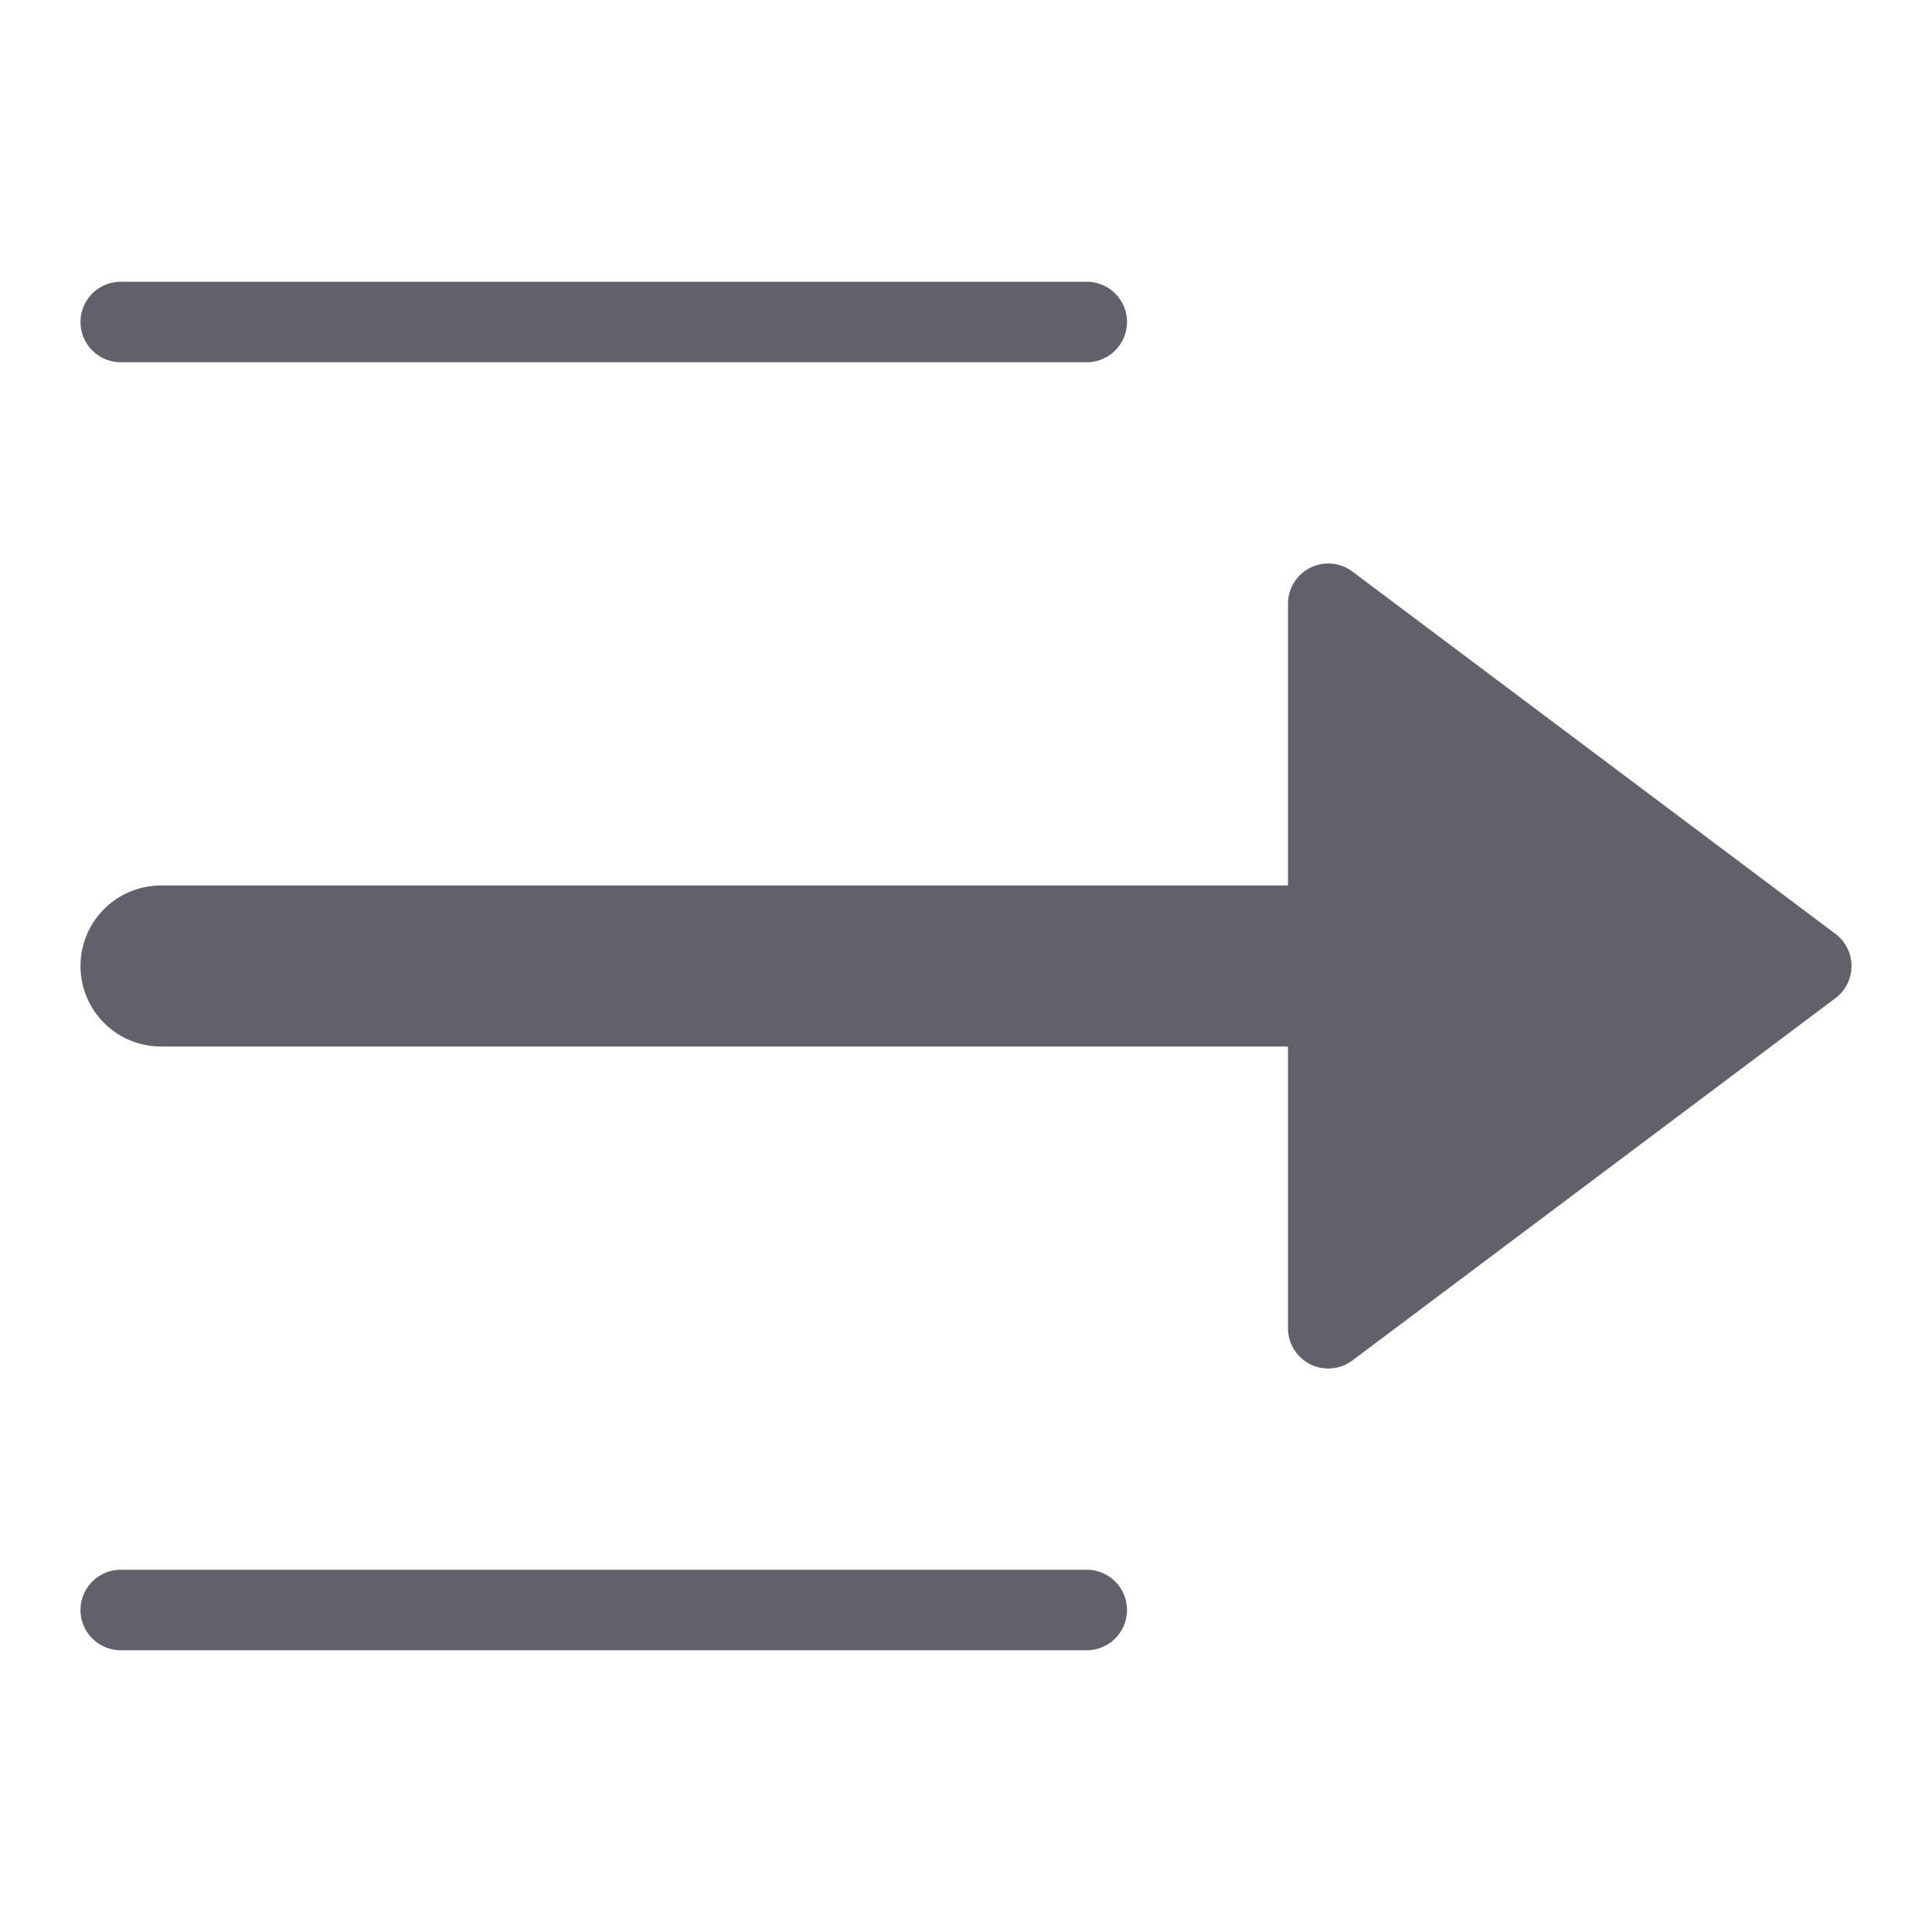 <svg xmlns="http://www.w3.org/2000/svg" height="24" width="24" viewBox="0 0 48 48"><g fill="#61616b" class="nc-icon-wrapper"><path d="M27,39H3a1,1,0,0,0,0,2H27a1,1,0,0,0,0-2Z" fill="#61616b"></path><path d="M3,9H27a1,1,0,0,0,0-2H3A1,1,0,0,0,3,9Z" fill="#61616b"></path><path data-color="color-2" d="M33.6,14.2A1,1,0,0,0,32,15v7H4a2,2,0,0,0,0,4H32v7a1,1,0,0,0,1.6.8l12-9a1,1,0,0,0,0-1.6Z" fill="#61616b"></path></g></svg>